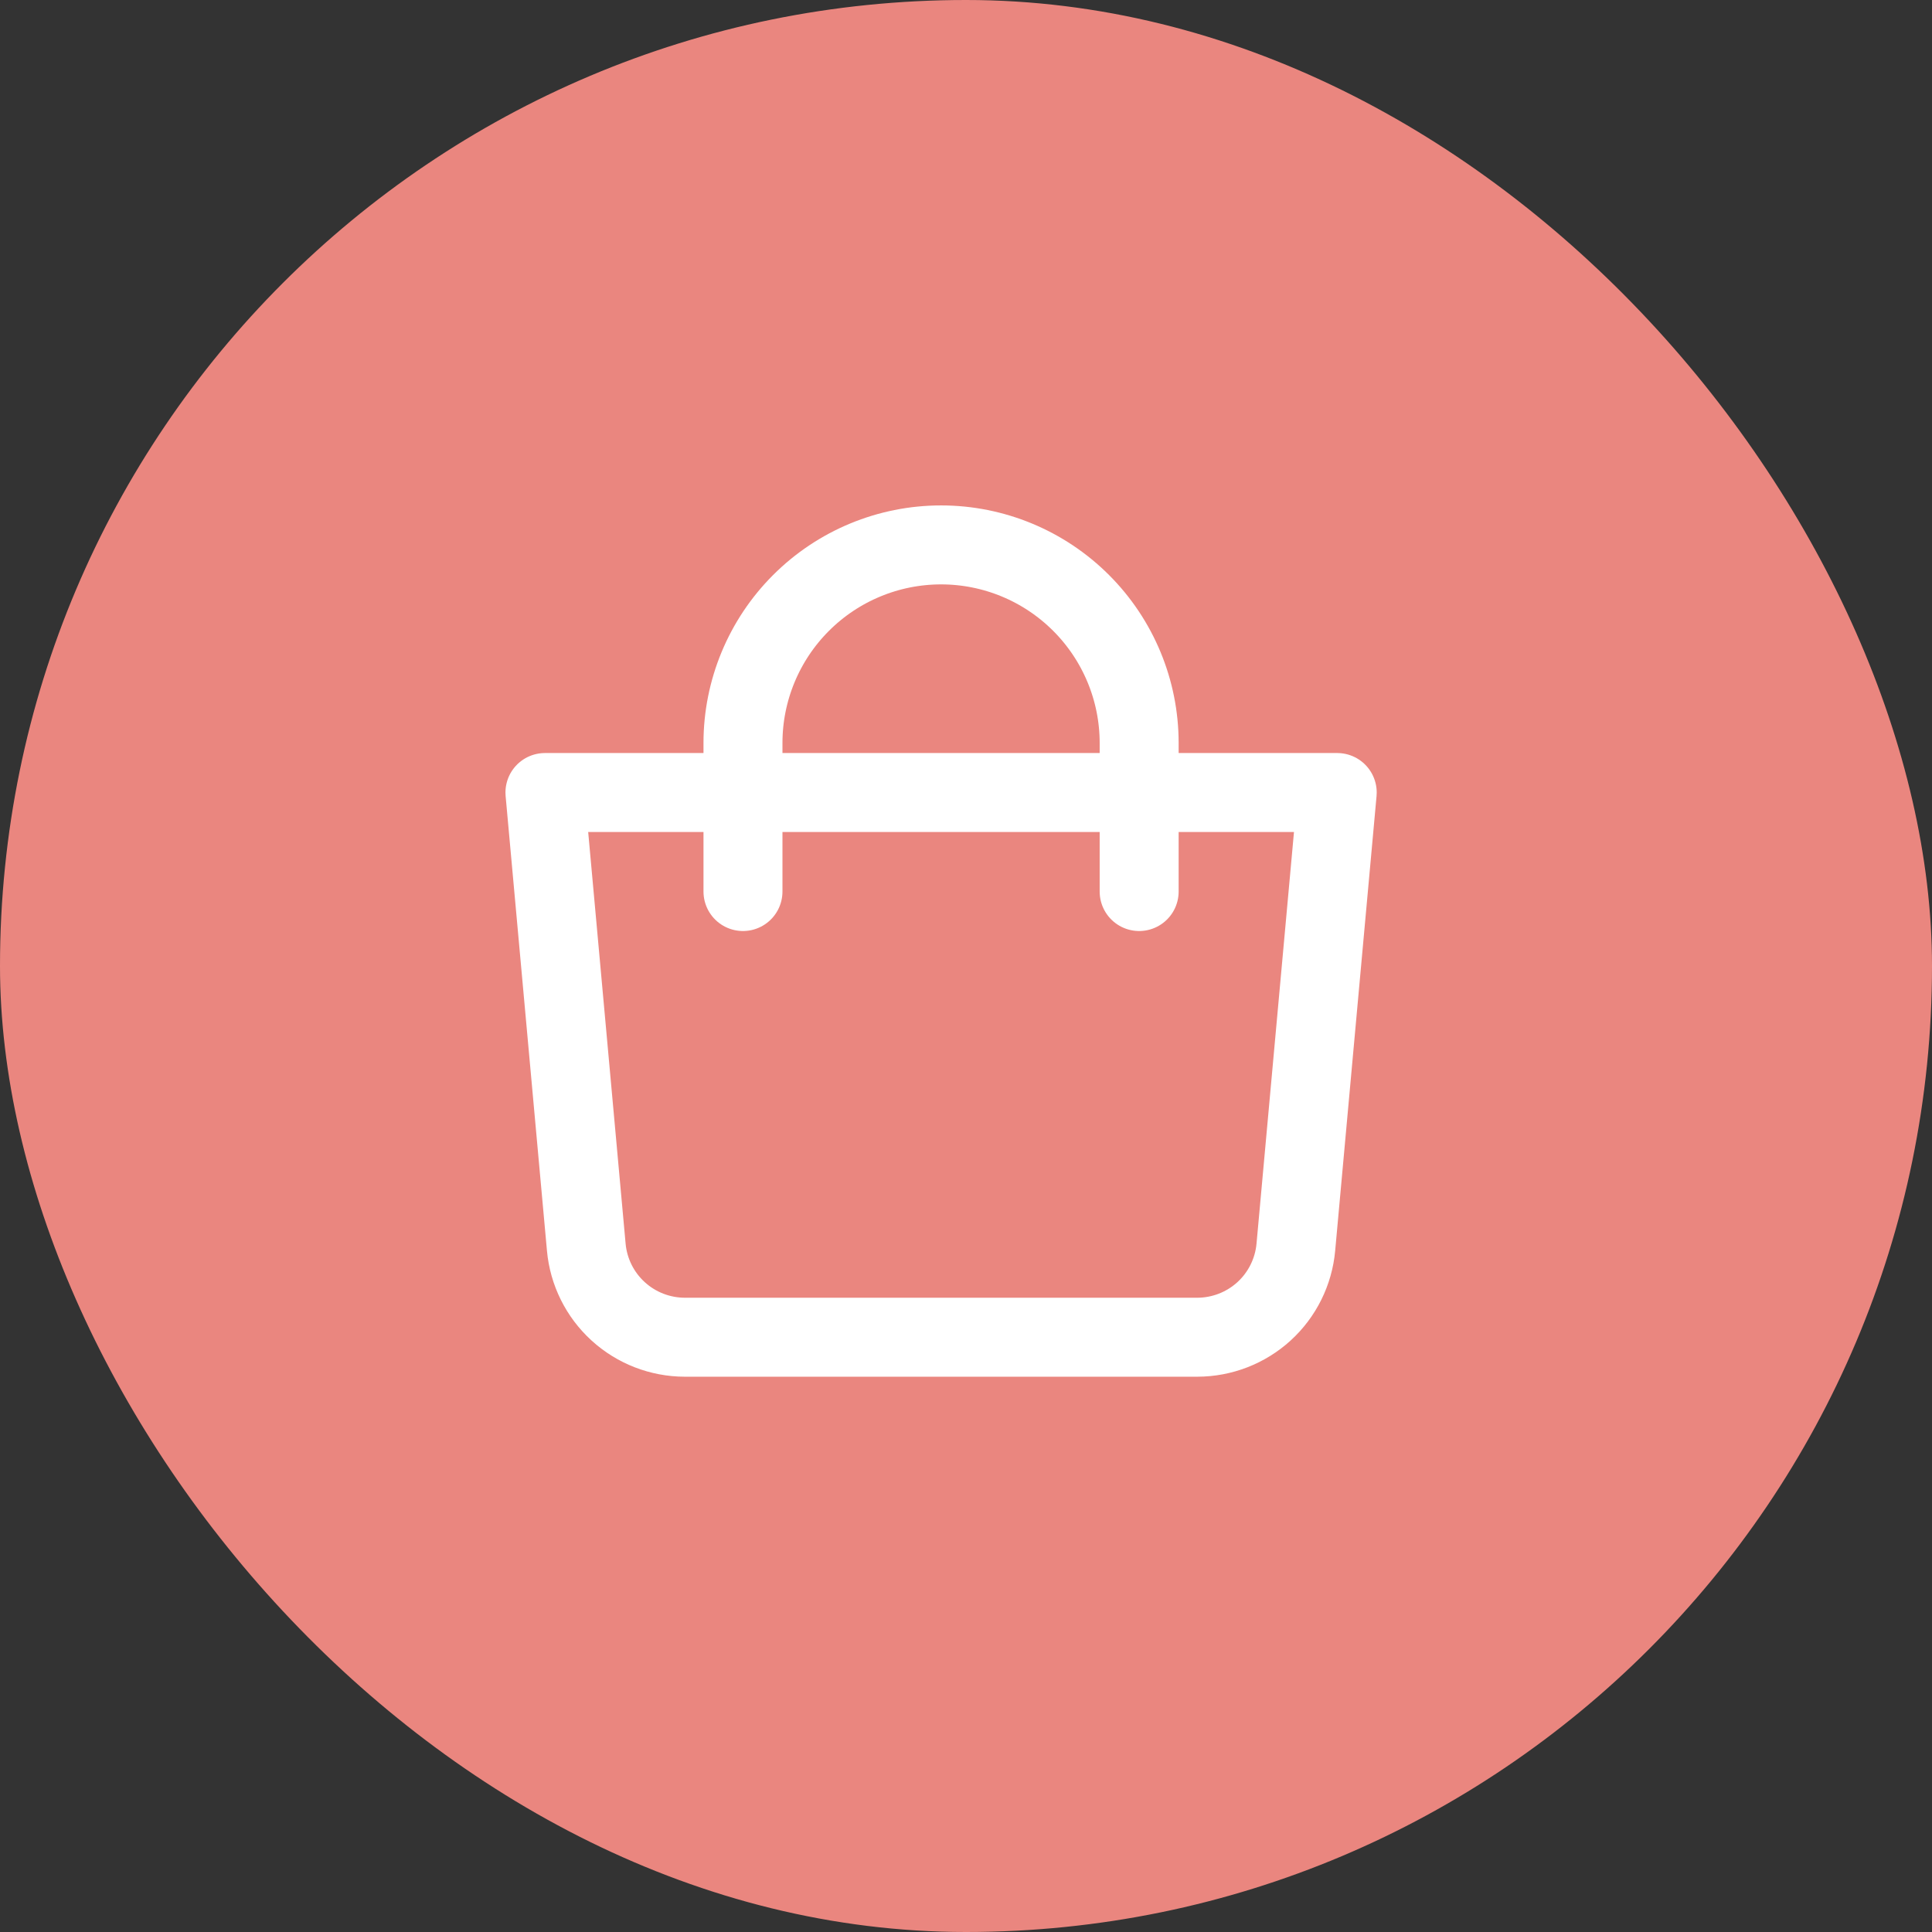 <svg width="48" height="48" viewBox="0 0 48 48" fill="none" xmlns="http://www.w3.org/2000/svg">
<rect x="0" y="0" width="48" height="48" fill="#333333" stroke="none"/>
<rect width="48" height="48" rx="24" fill="#EA867F"/>
<path d="M13.539 19.69H33.223L32.195 30.985C32.14 31.596 31.858 32.165 31.405 32.579C30.951 32.993 30.36 33.222 29.746 33.223H17.015C16.401 33.222 15.81 32.993 15.357 32.579C14.903 32.165 14.621 31.596 14.566 30.985L13.539 19.69Z" stroke="white" stroke-width="1.962" stroke-linejoin="round"/>
<path d="M18.459 22.15V18.459C18.459 17.154 18.978 15.903 19.901 14.98C20.824 14.057 22.075 13.538 23.381 13.538C24.686 13.538 25.937 14.057 26.86 14.98C27.783 15.903 28.302 17.154 28.302 18.459V22.15" stroke="white" stroke-width="1.962" stroke-linecap="round"/>
</svg>
